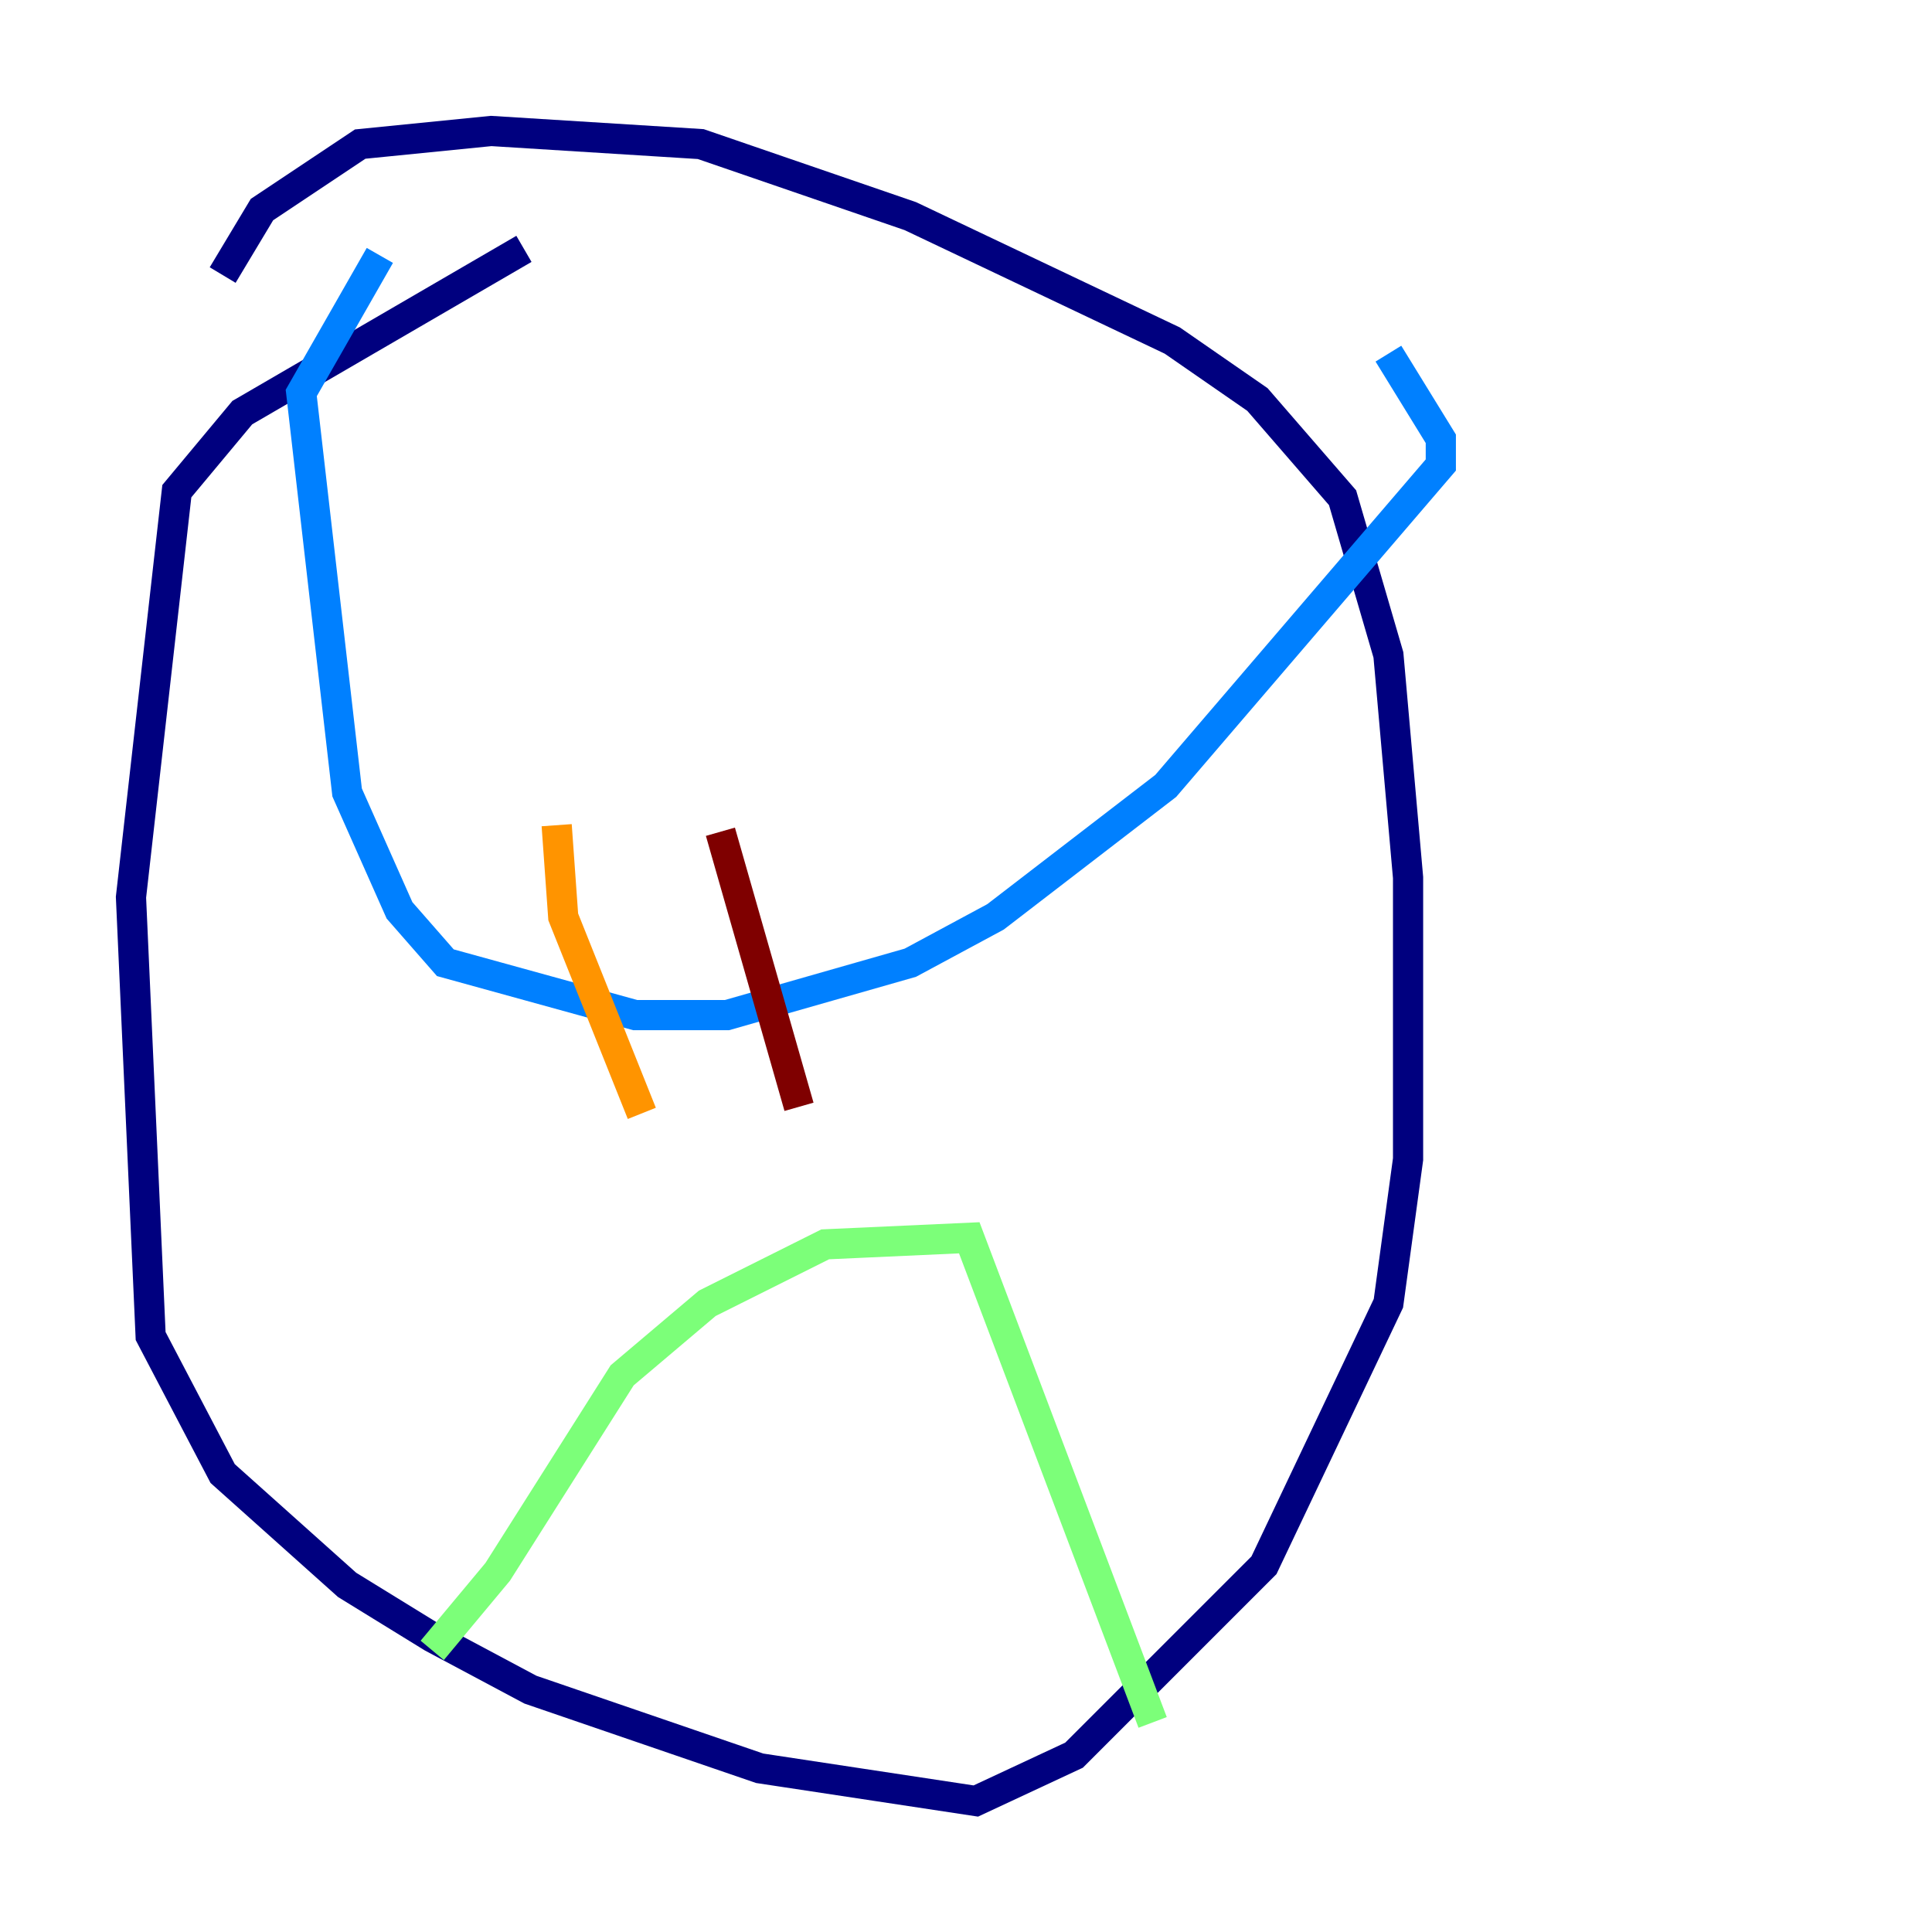 <?xml version="1.0" encoding="utf-8" ?>
<svg baseProfile="tiny" height="128" version="1.2" viewBox="0,0,128,128" width="128" xmlns="http://www.w3.org/2000/svg" xmlns:ev="http://www.w3.org/2001/xml-events" xmlns:xlink="http://www.w3.org/1999/xlink"><defs /><polyline fill="none" points="34.712,16.488 16.054,27.336 11.715,32.542 8.678,59.444 9.98,88.515 14.752,97.627 22.997,105.003 28.637,108.475 35.146,111.946 50.332,117.153 64.651,119.322 71.159,116.285 83.742,103.702 91.986,86.346 93.288,76.8 93.288,58.142 91.986,43.39 88.949,32.976 83.308,26.468 77.668,22.563 60.312,14.319 46.427,9.546 32.542,8.678 23.864,9.546 17.356,13.885 14.752,18.224" stroke="#00007f" stroke-width="2" /><polyline fill="none" points="25.166,16.922 19.959,26.034 22.997,52.502 26.468,60.312 29.505,63.783 42.088,67.254 48.163,67.254 60.312,63.783 65.953,60.746 77.234,52.068 95.458,30.807 95.458,29.071 91.986,23.43" stroke="#0080ff" stroke-width="2" /><polyline fill="none" points="28.637,109.342 32.976,104.136 41.22,91.119 46.861,86.346 54.671,82.441 64.217,82.007 76.366,114.115" stroke="#7cff79" stroke-width="2" /><polyline fill="none" points="36.881,54.671 37.315,60.746 42.522,73.763" stroke="#ff9400" stroke-width="2" /><polyline fill="none" points="47.729,55.105 52.936,73.329" stroke="#7f0000" stroke-width="2" /></svg>